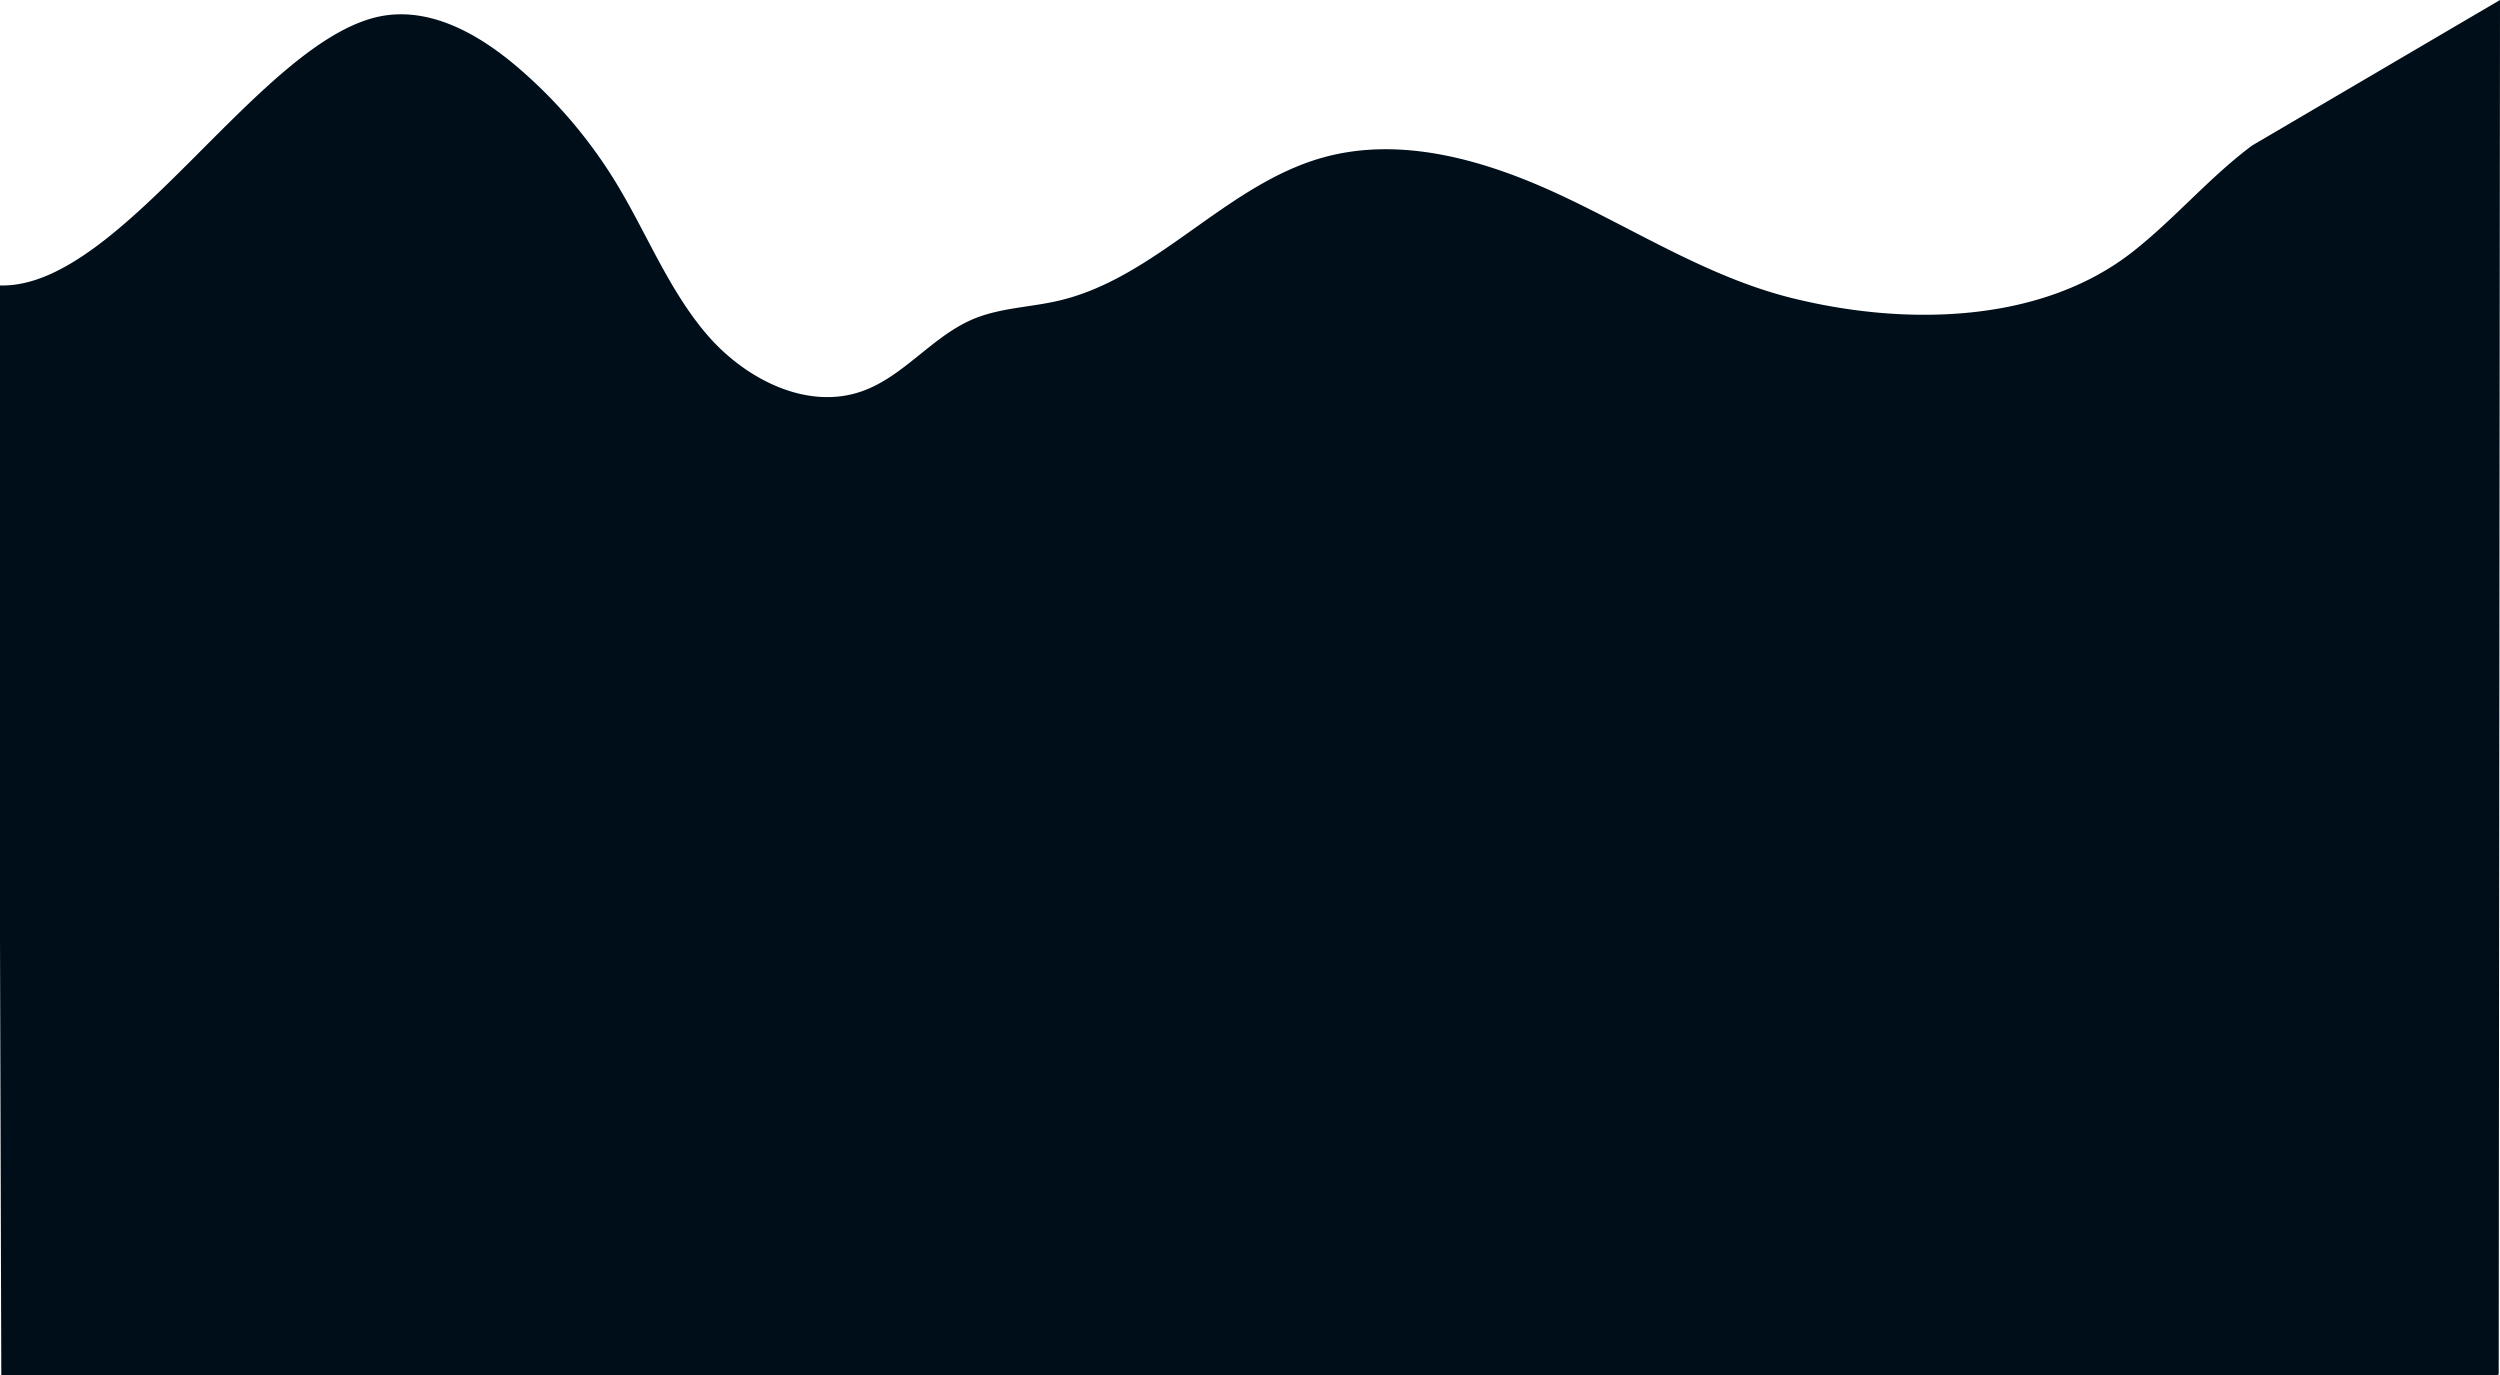 <svg xmlns="http://www.w3.org/2000/svg" viewBox="0 0 1922.5 1057.5"><defs><style>.cls-1{fill:#000e19;}</style></defs><title>Fichier 4</title><g id="Calque_2" data-name="Calque 2"><g id="Calque_1-2" data-name="Calque 1"><path class="cls-1" d="M1920,1057.5H1L0,722.22V219.5c94.7,2.83,202.7-194,296.45-207.64,37.09-5.4,73,15.42,101.49,39.75a370.64,370.64,0,0,1,75.74,88.85c23.54,38.61,40.19,81.79,69.47,116.25s76.94,59.17,119.61,44.2c32.26-11.32,54.16-42.33,85.69-55.56,20.63-8.66,43.69-9,65.48-14.06,75.29-17.5,128.24-88.77,202.59-109.91,61.52-17.5,127.48,2.27,185.35,29.52s112.87,62.33,174.89,78c87.43,22,192.6,20.34,263.47-35.42,32.14-25.3,58.82-57.07,91.59-81.54L1922.5,0l-1,1057"/></g></g></svg>